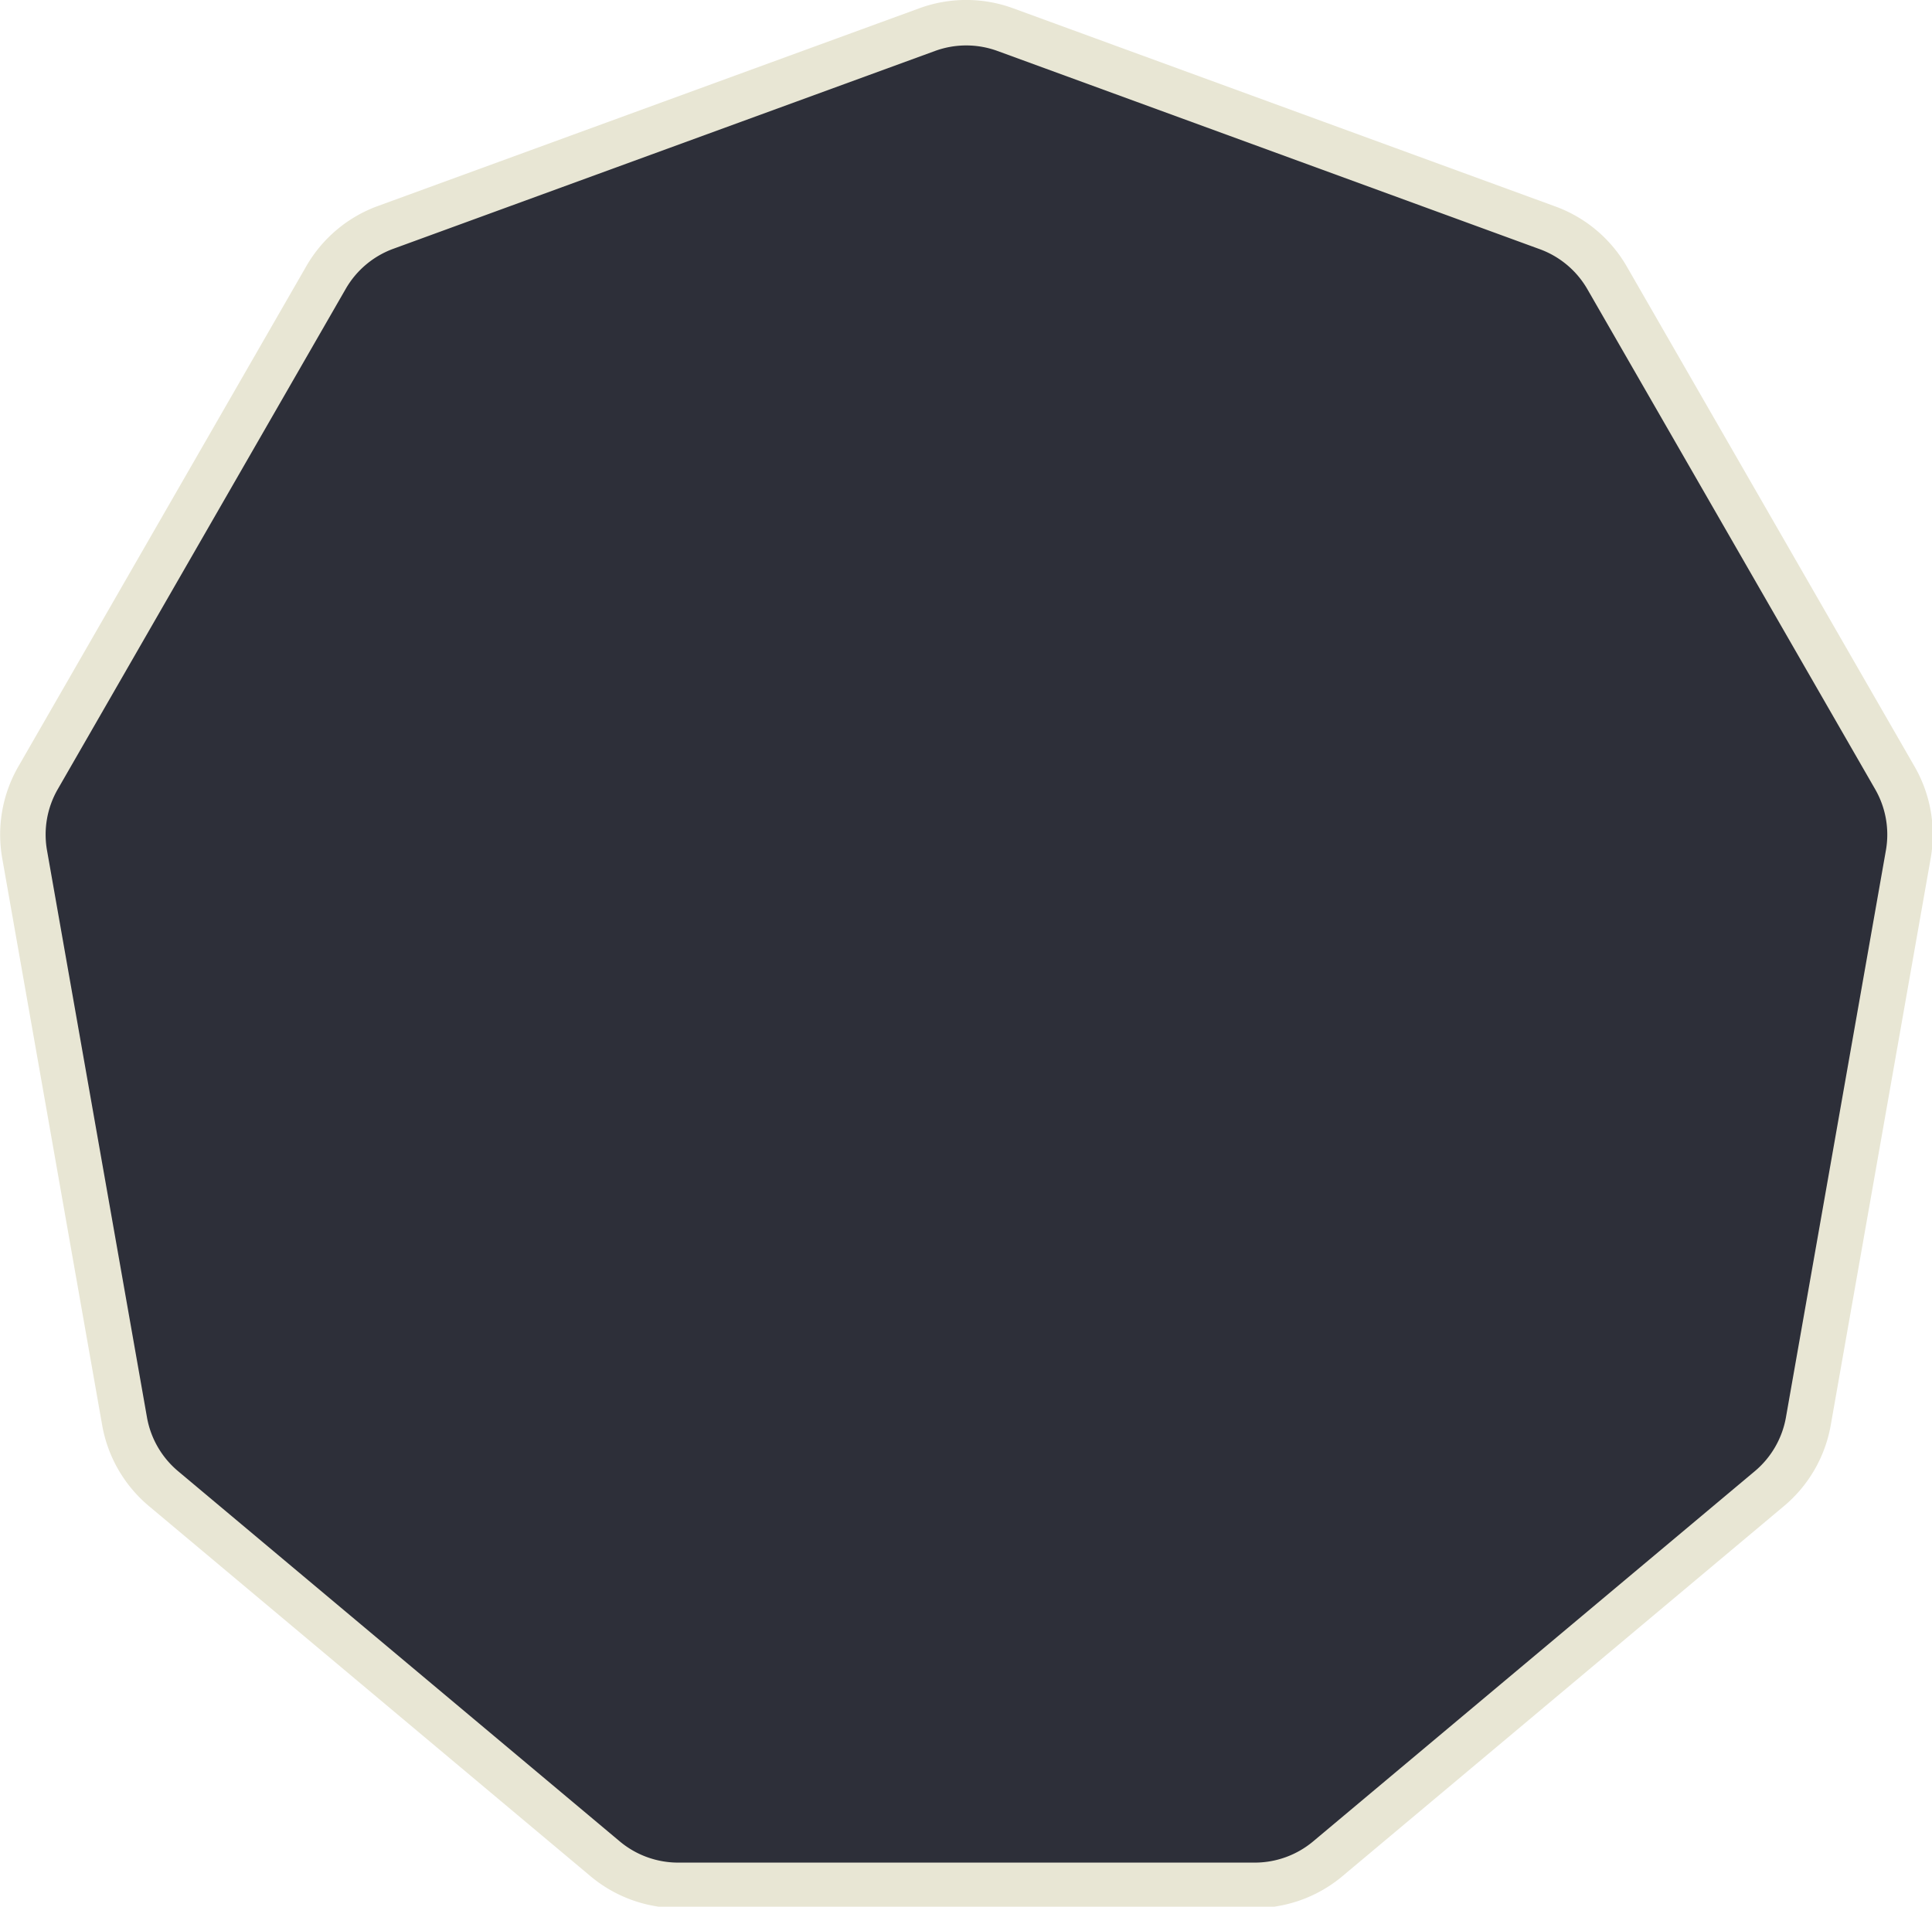 <svg xmlns="http://www.w3.org/2000/svg" width="42.48" height="41.93" viewBox="0 0 42.48 41.93">
	<defs>
		<style>.cls-71{fill:#2d2f39;stroke:#e8e6d4;stroke-miterlimit:10;}</style>
	</defs>
	<title>71</title>
	<path class="cls-71" d="M20.39.65,8.48,5a2.5,2.5,0,0,0-1.31,1.1l-6.33,11a2.5,2.5,0,0,0-.3,1.68l2.2,12.48a2.5,2.5,0,0,0,.86,1.48l9.71,8.14a2.5,2.5,0,0,0,1.61.58H27.58a2.5,2.5,0,0,0,1.61-.58l9.71-8.14a2.5,2.5,0,0,0,.86-1.48l2.2-12.48a2.5,2.5,0,0,0-.3-1.68l-6.33-11A2.5,2.5,0,0,0,34,5L22.1.65A2.5,2.5,0,0,0,20.39.65Z"/>
</svg>
